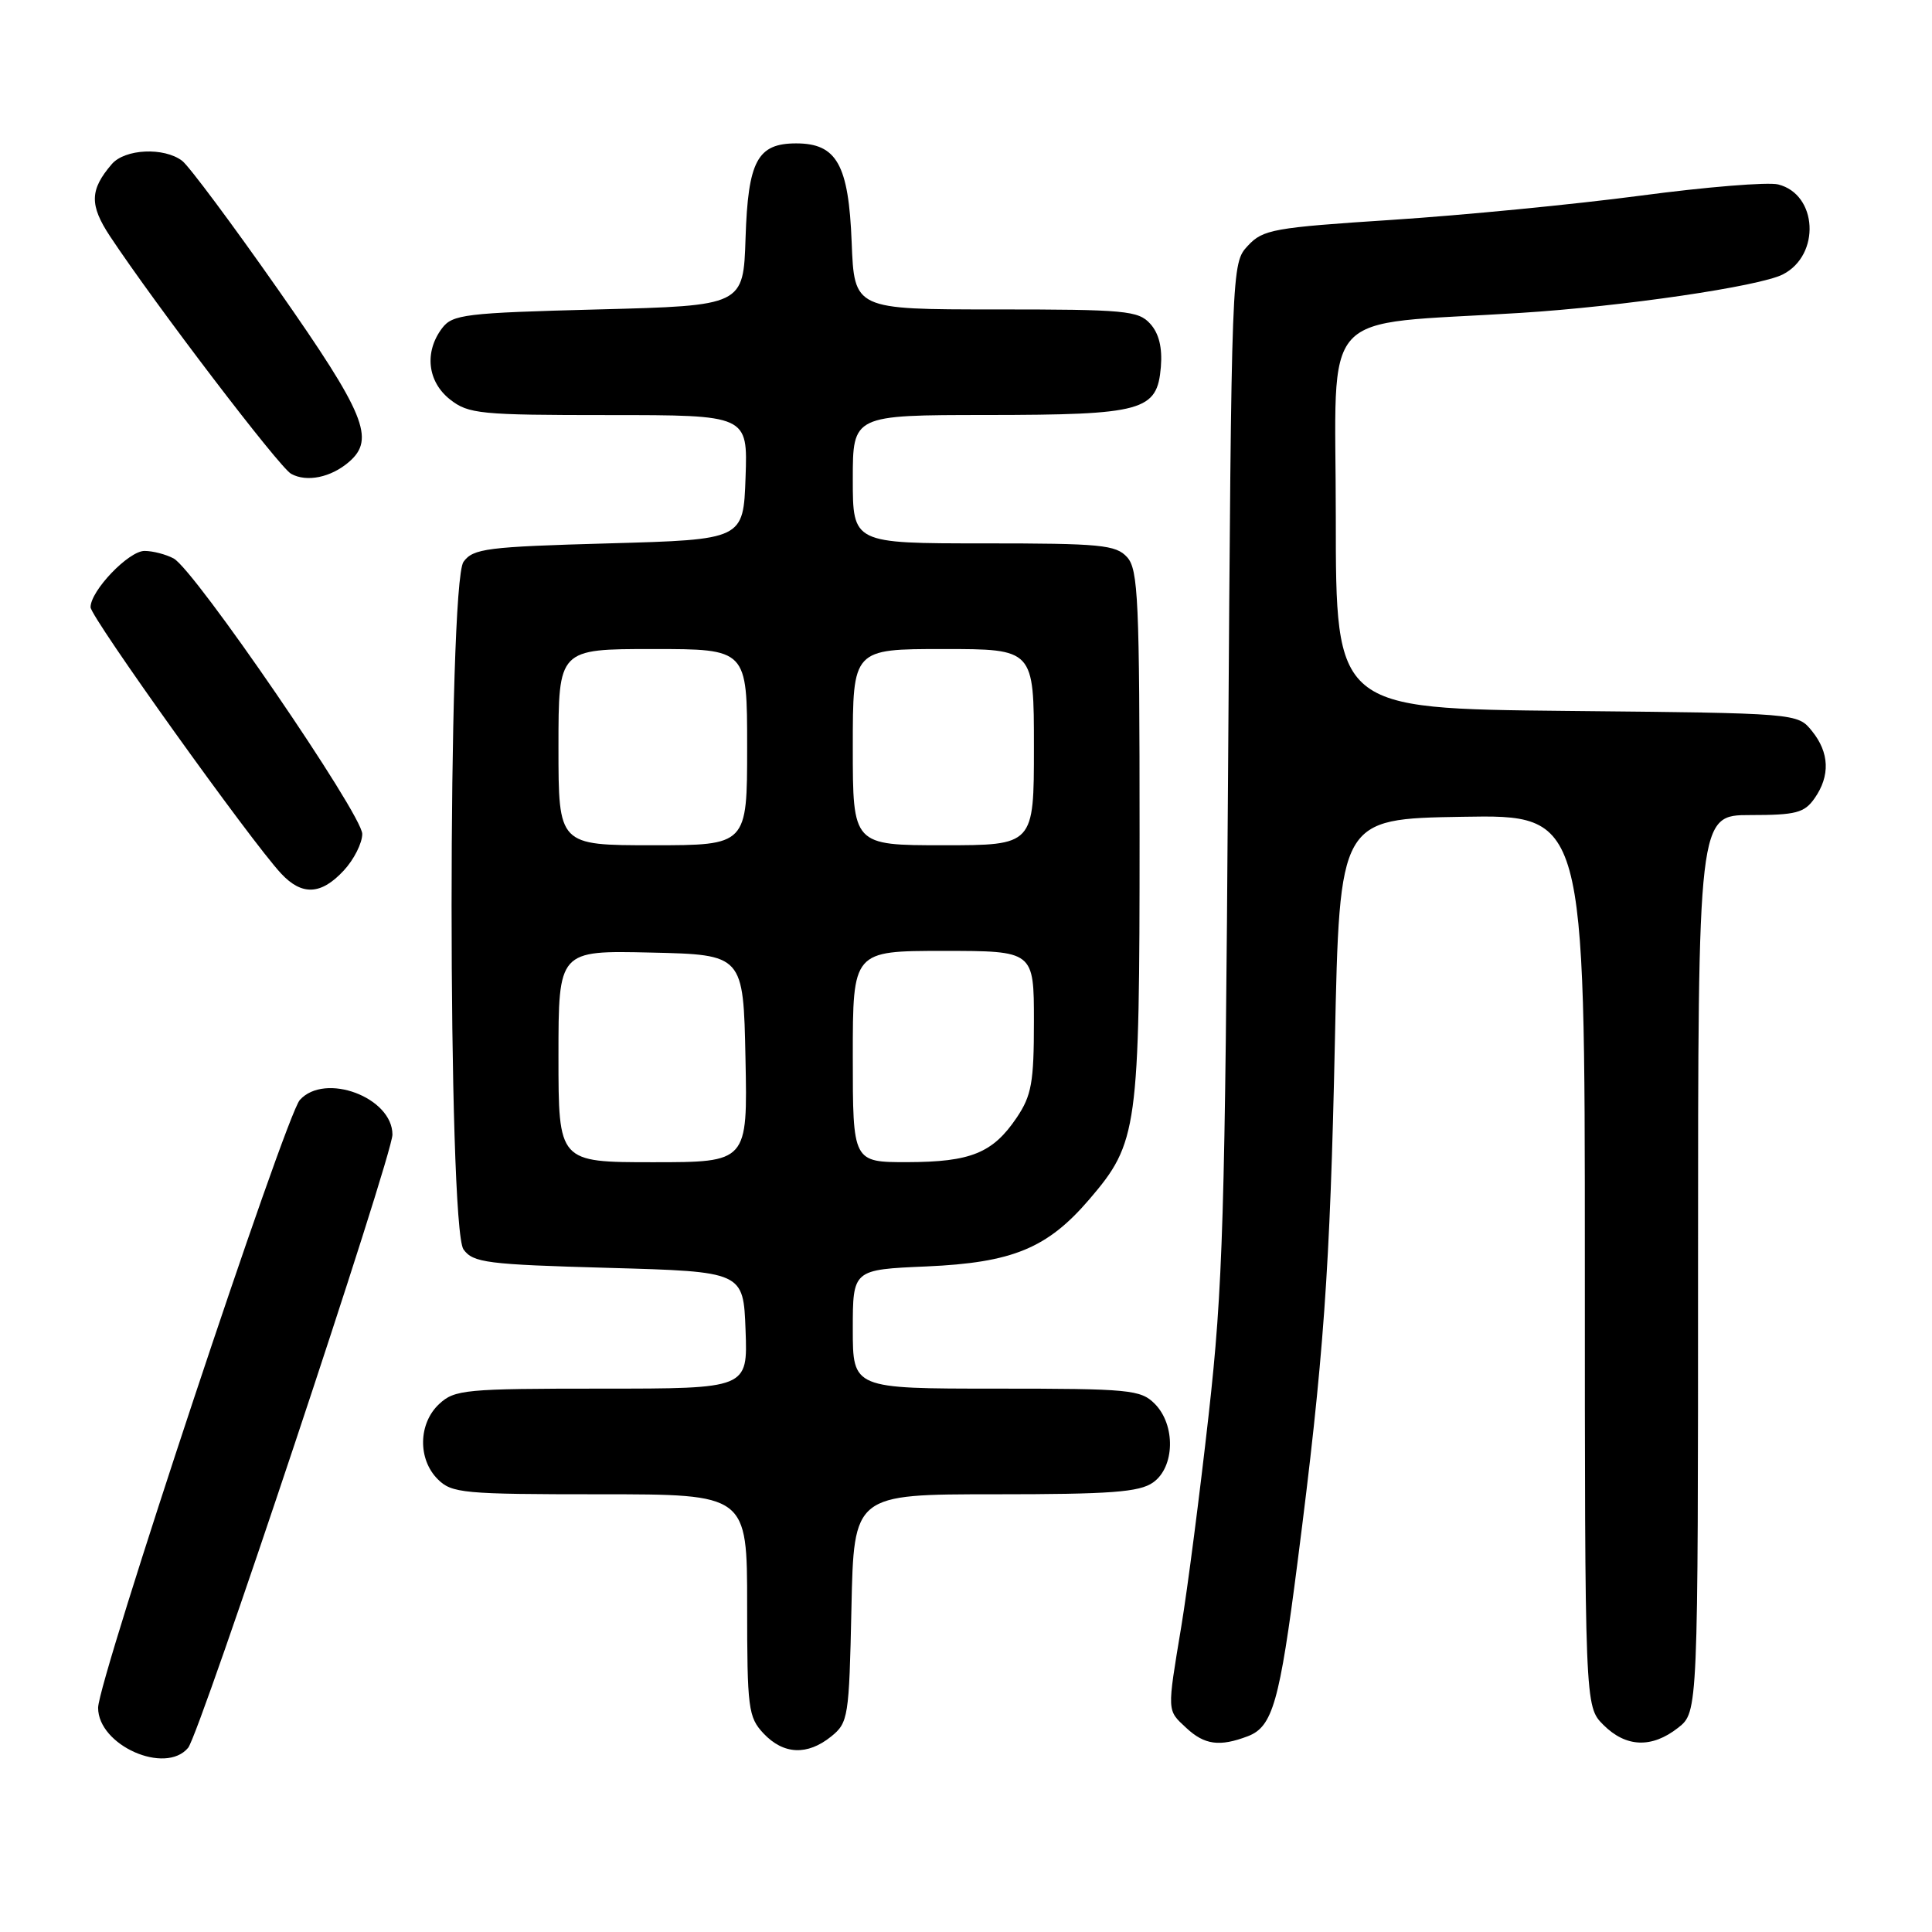 <?xml version="1.0" encoding="UTF-8" standalone="no"?>
<!DOCTYPE svg PUBLIC "-//W3C//DTD SVG 1.1//EN" "http://www.w3.org/Graphics/SVG/1.1/DTD/svg11.dtd" >
<svg xmlns="http://www.w3.org/2000/svg" xmlns:xlink="http://www.w3.org/1999/xlink" version="1.1" viewBox="0 0 256 256">
 <g >
 <path fill="currentColor"
d=" M 24.93 231.59 C 26.49 229.71 52.00 153.14 52.00 150.34 C 52.00 145.41 43.06 142.06 39.73 145.75 C 37.82 147.86 13.00 222.65 13.00 226.29 C 13.00 231.27 21.91 235.22 24.93 231.59 Z  M 110.14 230.09 C 112.40 228.26 112.51 227.56 112.82 213.09 C 113.14 198.00 113.14 198.00 131.85 198.00 C 147.16 198.00 150.96 197.72 152.78 196.44 C 155.68 194.41 155.80 188.80 153.00 186.00 C 151.14 184.14 149.67 184.00 132.00 184.00 C 113.00 184.00 113.00 184.00 113.00 176.12 C 113.00 168.23 113.00 168.23 122.75 167.81 C 134.16 167.31 138.78 165.41 144.34 158.92 C 150.77 151.41 151.00 149.71 151.00 110.65 C 151.00 79.49 150.82 75.46 149.35 73.83 C 147.86 72.19 145.88 72.00 130.35 72.00 C 113.00 72.00 113.00 72.00 113.00 63.50 C 113.00 55.00 113.00 55.00 130.75 54.99 C 151.48 54.97 153.33 54.46 153.82 48.63 C 154.03 46.06 153.57 44.18 152.41 42.90 C 150.84 41.16 149.10 41.00 131.94 41.00 C 113.20 41.00 113.20 41.00 112.85 32.10 C 112.45 21.81 110.87 19.00 105.50 19.00 C 100.36 19.00 99.12 21.32 98.79 31.53 C 98.50 40.50 98.50 40.50 79.29 41.00 C 61.57 41.46 59.96 41.66 58.57 43.50 C 56.20 46.65 56.64 50.57 59.63 52.93 C 62.08 54.85 63.57 55.00 80.68 55.00 C 99.08 55.00 99.08 55.00 98.79 63.25 C 98.50 71.50 98.50 71.50 80.67 72.00 C 64.49 72.45 62.70 72.68 61.42 74.44 C 59.31 77.32 59.31 162.68 61.42 165.56 C 62.70 167.32 64.49 167.55 80.67 168.00 C 98.50 168.50 98.50 168.50 98.79 176.25 C 99.08 184.00 99.08 184.00 79.73 184.00 C 61.64 184.00 60.23 184.13 58.19 186.04 C 55.43 188.61 55.34 193.34 58.00 196.00 C 59.86 197.86 61.33 198.00 79.50 198.00 C 99.00 198.00 99.00 198.00 99.00 212.69 C 99.00 226.39 99.15 227.53 101.17 229.69 C 103.82 232.50 106.98 232.64 110.14 230.09 Z  M 165.34 230.06 C 168.63 228.81 169.55 225.58 171.93 207.00 C 175.41 179.92 176.24 168.22 176.88 138.00 C 177.50 108.50 177.50 108.50 193.75 108.23 C 210.00 107.95 210.00 107.95 210.00 167.02 C 210.00 226.09 210.00 226.09 212.45 228.55 C 215.45 231.55 218.87 231.68 222.37 228.93 C 225.00 226.85 225.00 226.85 225.00 167.43 C 225.00 108.00 225.00 108.00 231.94 108.00 C 237.98 108.00 239.09 107.71 240.44 105.78 C 242.53 102.80 242.41 99.72 240.09 96.86 C 238.18 94.50 238.18 94.50 207.59 94.20 C 177.00 93.89 177.00 93.89 177.00 68.55 C 177.00 40.17 174.28 43.18 201.50 41.46 C 215.00 40.61 233.14 37.95 236.24 36.36 C 241.26 33.79 240.84 25.75 235.62 24.44 C 234.28 24.10 226.05 24.77 217.34 25.93 C 208.63 27.08 193.85 28.52 184.50 29.13 C 168.71 30.16 167.35 30.40 165.34 32.57 C 163.18 34.90 163.18 34.94 162.73 101.70 C 162.33 161.38 162.05 170.53 160.15 187.50 C 158.98 197.95 157.35 210.55 156.53 215.50 C 154.63 226.96 154.61 226.56 157.19 228.96 C 159.60 231.21 161.61 231.48 165.34 230.06 Z  M 45.55 115.35 C 46.90 113.90 48.00 111.71 48.00 110.50 C 48.00 107.93 25.79 75.49 23.01 74.00 C 21.98 73.45 20.24 73.00 19.15 73.00 C 17.05 73.00 12.00 78.27 12.00 80.46 C 12.00 81.77 33.26 111.48 37.25 115.75 C 40.01 118.71 42.55 118.59 45.55 115.35 Z  M 46.25 61.20 C 49.75 58.18 48.39 54.86 36.89 38.43 C 30.78 29.70 25.04 22.00 24.14 21.31 C 21.73 19.48 16.55 19.72 14.81 21.75 C 11.89 25.15 11.84 27.16 14.58 31.31 C 20.58 40.37 36.99 61.89 38.57 62.78 C 40.63 63.93 43.86 63.27 46.25 61.20 Z  M 74.00 139.97 C 74.00 125.94 74.00 125.94 86.25 126.22 C 98.50 126.50 98.50 126.50 98.78 140.25 C 99.06 154.00 99.06 154.00 86.53 154.00 C 74.00 154.00 74.00 154.00 74.00 139.97 Z  M 113.00 140.00 C 113.00 126.00 113.00 126.00 125.00 126.00 C 137.00 126.00 137.00 126.00 137.00 135.35 C 137.00 143.43 136.69 145.16 134.72 148.09 C 131.56 152.78 128.64 153.97 120.25 153.99 C 113.00 154.00 113.00 154.00 113.00 140.00 Z  M 74.00 99.00 C 74.00 86.00 74.00 86.00 86.50 86.00 C 99.00 86.00 99.00 86.00 99.00 99.00 C 99.00 112.00 99.00 112.00 86.50 112.00 C 74.00 112.00 74.00 112.00 74.00 99.00 Z  M 113.00 99.00 C 113.00 86.00 113.00 86.00 125.00 86.00 C 137.00 86.00 137.00 86.00 137.00 99.00 C 137.00 112.00 137.00 112.00 125.00 112.00 C 113.00 112.00 113.00 112.00 113.00 99.00 Z "/>
</g>
</svg>
